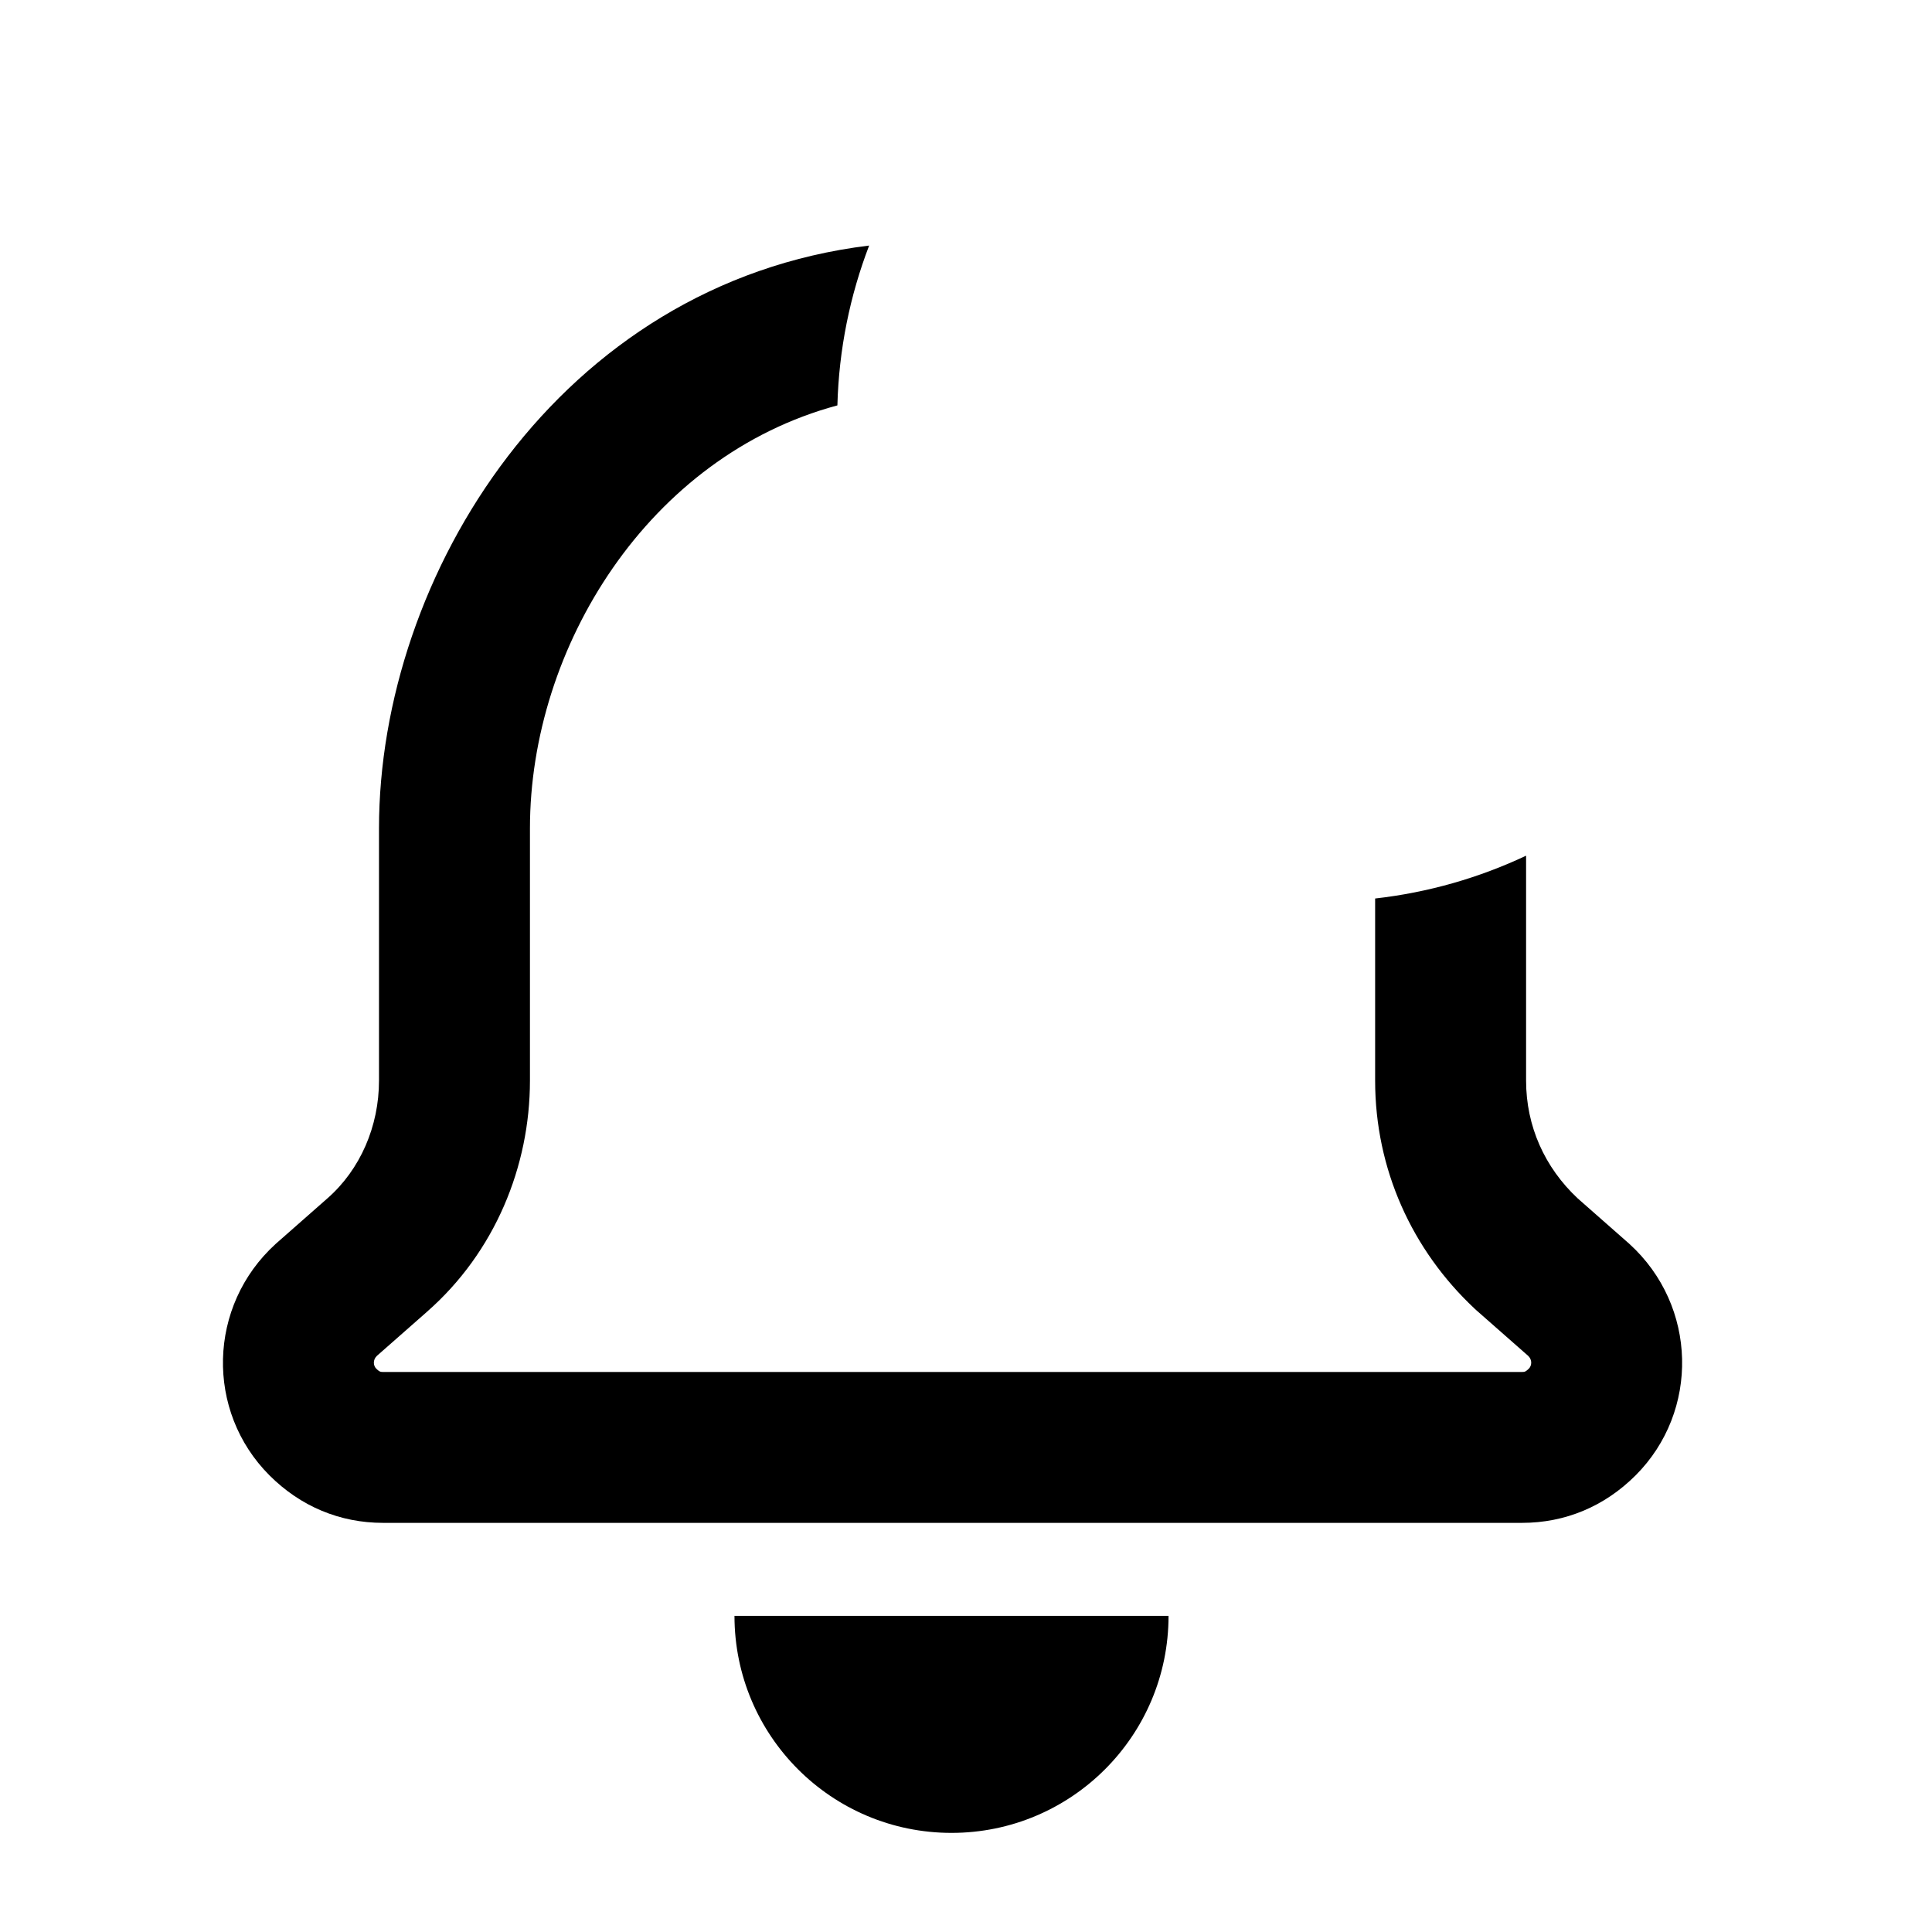 <svg width="30" height="30" viewBox="0 0 30 30" fill="none" xmlns="http://www.w3.org/2000/svg">
<path fill-rule="evenodd" clip-rule="evenodd" d="M13.496 3.813C8.683 4.398 5.885 8.939 5.885 12.864V16.78C5.885 17.486 5.596 18.16 5.083 18.609L4.281 19.315C3.222 20.278 3.19 21.914 4.184 22.909C4.666 23.391 5.276 23.647 5.949 23.647H23.633C24.306 23.647 24.916 23.391 25.398 22.909C26.392 21.914 26.36 20.278 25.301 19.315L24.499 18.609C23.985 18.128 23.697 17.486 23.697 16.78V13.287C22.972 13.629 22.183 13.858 21.353 13.952V16.78C21.353 18.157 21.927 19.411 22.896 20.319L22.923 20.344L23.731 21.055C23.796 21.119 23.785 21.207 23.74 21.252C23.705 21.287 23.685 21.296 23.682 21.297L23.677 21.299L23.673 21.3L23.669 21.301C23.663 21.302 23.652 21.304 23.633 21.304H5.949C5.93 21.304 5.918 21.302 5.913 21.301C5.907 21.299 5.903 21.298 5.9 21.297C5.897 21.296 5.877 21.287 5.842 21.252C5.797 21.207 5.786 21.119 5.851 21.055L6.626 20.373L6.629 20.37C7.687 19.443 8.229 18.108 8.229 16.779V12.864C8.229 10.043 10.075 7.082 13.003 6.295C13.026 5.423 13.199 4.587 13.496 3.813ZM18.145 25.091C18.145 26.953 16.636 28.461 14.775 28.461C12.914 28.461 11.405 26.953 11.405 25.091H18.145Z" fill="black"/>
</svg>
